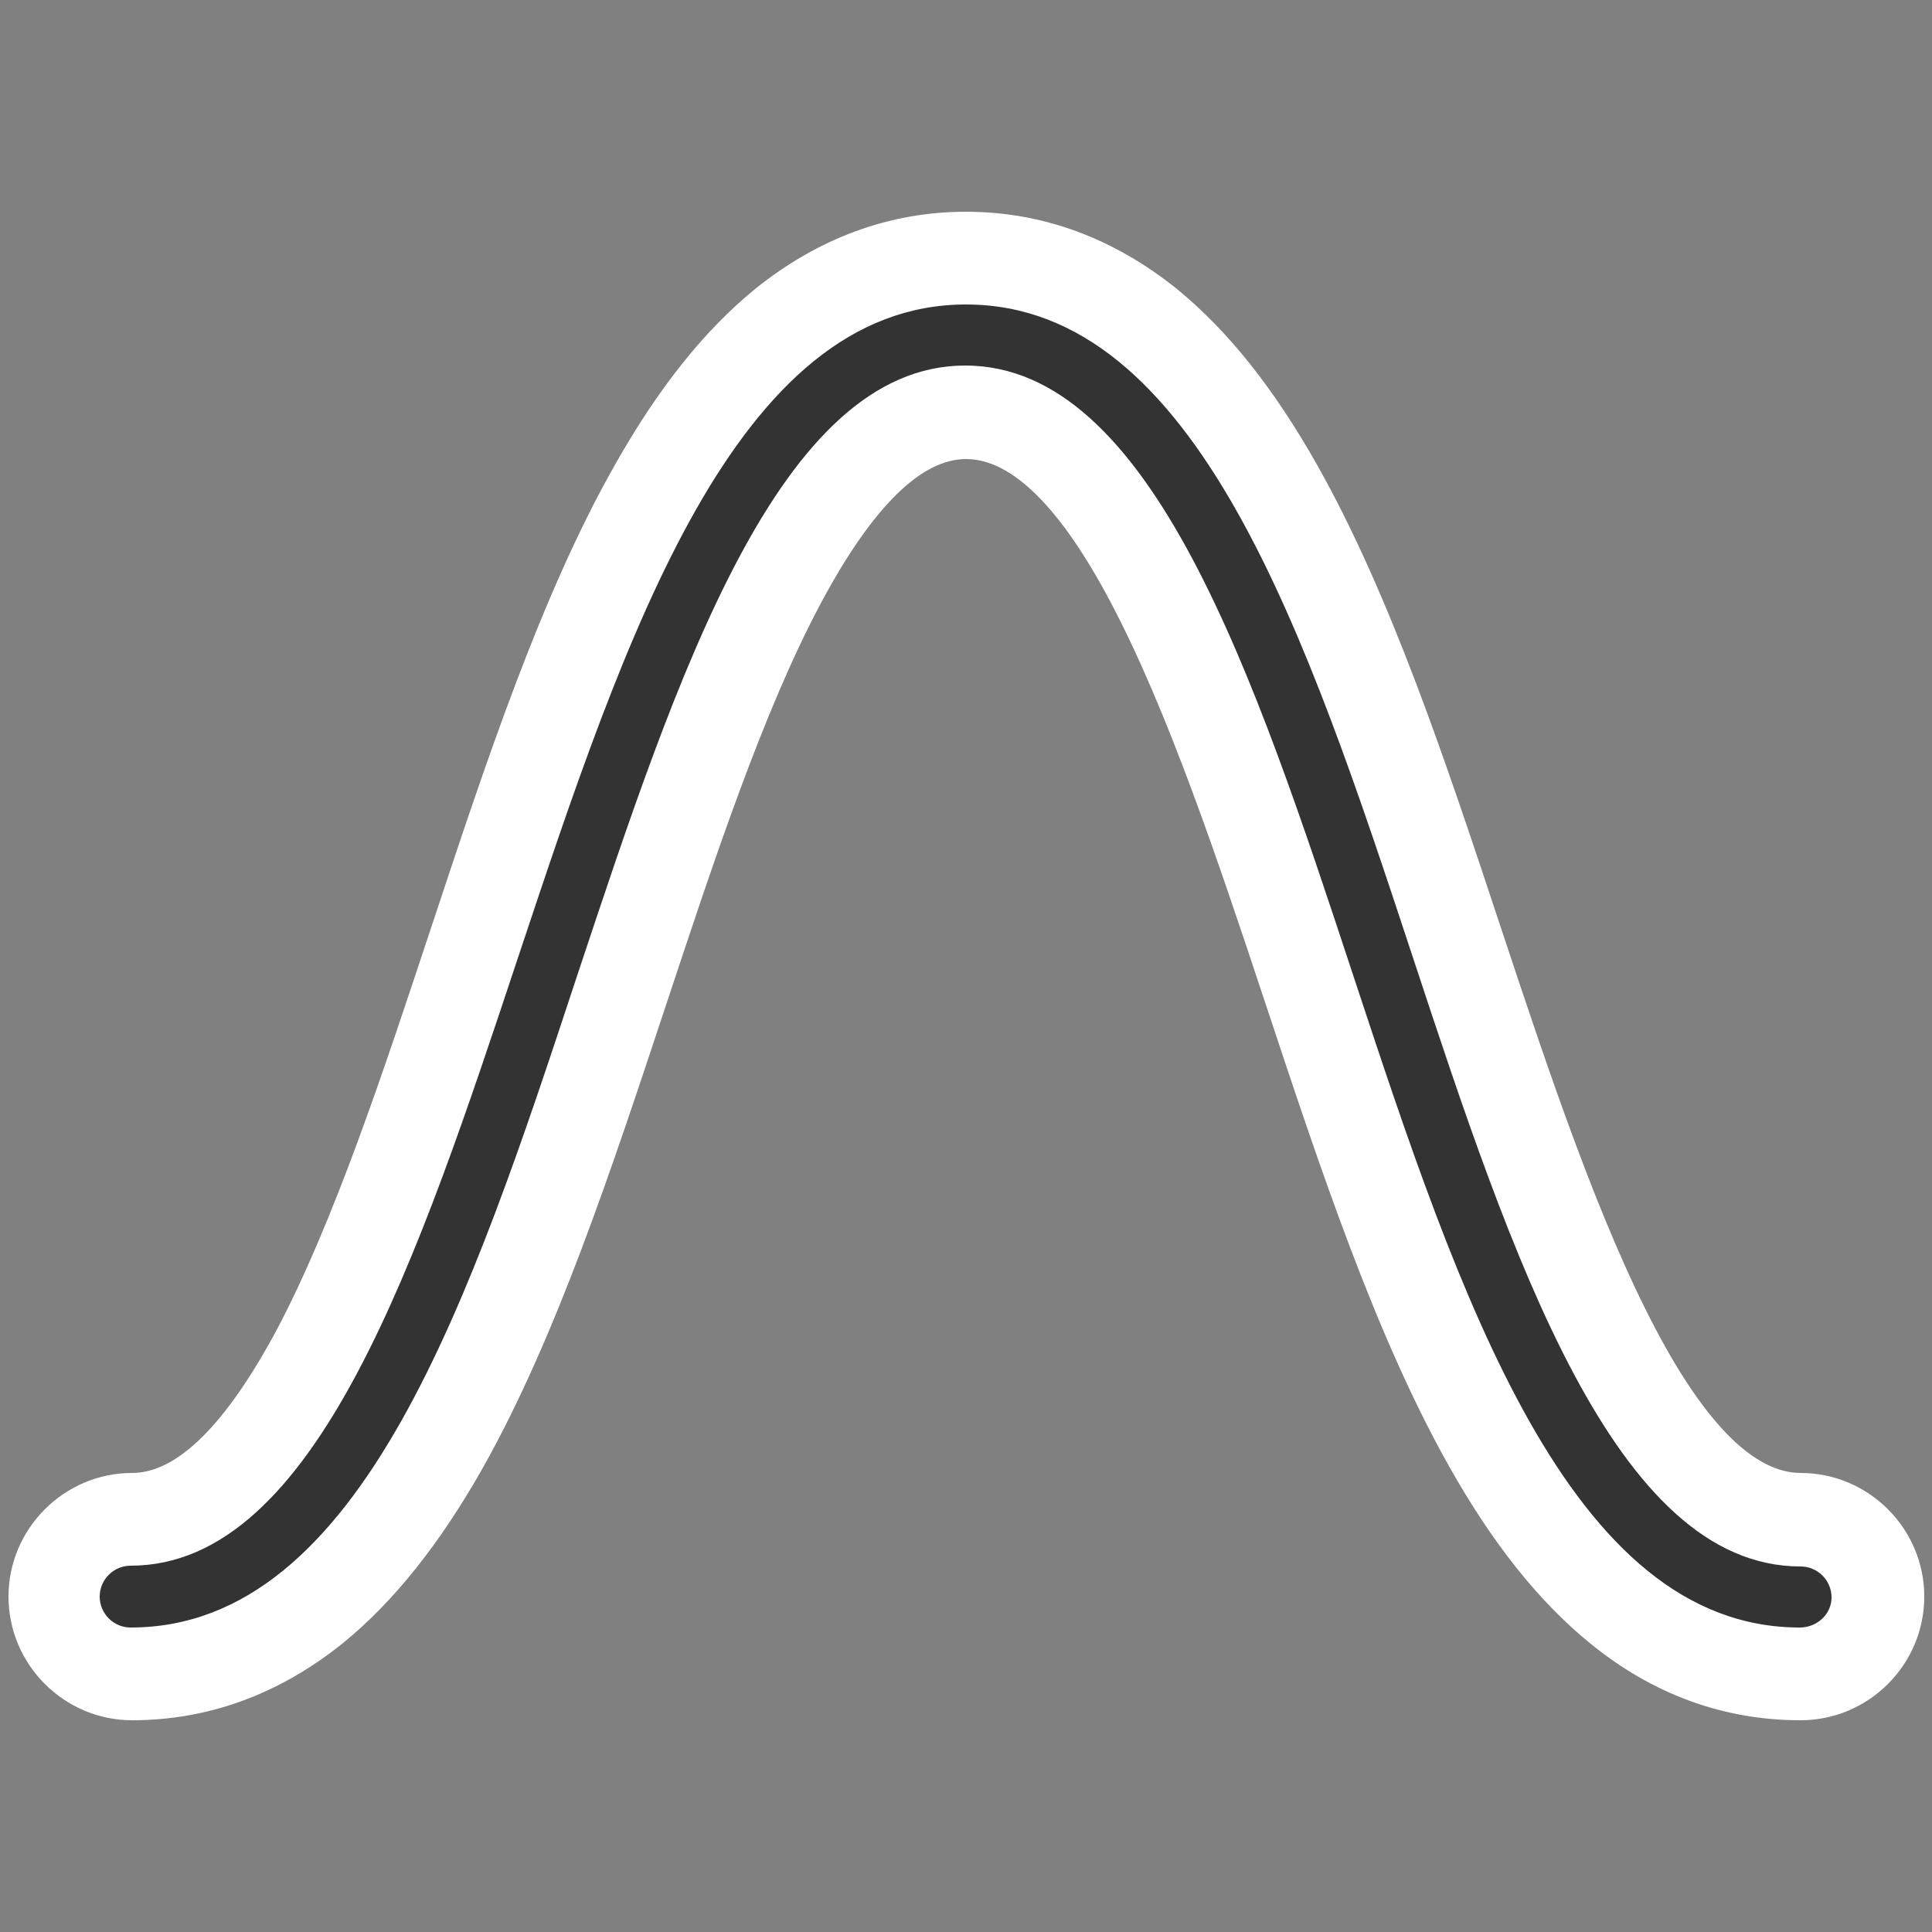 <svg xmlns="http://www.w3.org/2000/svg" viewBox="0 0 250 250">
	<rect x="0" y="0" width="250" height="250" fill="#808080" stroke="none"/>
	<g id="sine-wave">
		<path fill="#fff" d="M125,27.4c-9.9,0-19.1,3.4-27.3,10c-6.6,5.4-12.5,12.8-18.1,22.7C70,77,62.8,98.9,55.8,120
			c-6.2,18.7-12.6,38.1-20,52.1c-6.6,12.3-12.9,18.5-18.7,18.5c-8.8,0-16,7.2-16,16s7.2,16,16,16c9.9,0,19.1-3.4,27.3-10
			c6.6-5.4,12.5-12.8,18.1-22.7C72,173,79.2,151.1,86.2,130c6.2-18.7,12.6-38.1,20.1-52.1c6.6-12.3,12.9-18.5,18.7-18.5
			c5.9,0,12.2,6.2,18.7,18.5c7.4,14,13.9,33.4,20.1,52.1c7,21.1,14.2,42.9,23.8,59.9c5.6,9.9,11.5,17.3,18.1,22.7
			c8.2,6.7,17.4,10,27.3,10c8.8,0,16-7.2,16-16s-7.2-16-16-16c-5.9,0-12.2-6.2-18.7-18.5c-7.4-14-13.9-33.4-20.1-52.1
			c-7-21.1-14.2-42.9-23.8-59.9c-5.6-9.9-11.5-17.3-18.1-22.7C144.1,30.8,134.9,27.4,125,27.4L125,27.4z"/>
		<path fill="#333" d="M232.9,210.6c-29.9,0-44.1-42.9-57.8-84.4c-12.8-38.8-26.1-78.9-50.2-78.9s-37.3,40.1-50.2,78.9
			c-13.7,41.5-27.9,84.4-57.8,84.4c-2.2,0-4-1.8-4-4s1.8-4,4-4c24.1,0,37.3-40.1,50.2-78.9C80.9,82.3,95.1,39.4,125,39.4
			s44.1,42.9,57.8,84.4c12.8,38.8,26.1,78.9,50.2,78.9c2.2,0,4,1.8,4,4S235.1,210.6,232.9,210.6z"/>
	</g>
</svg>
